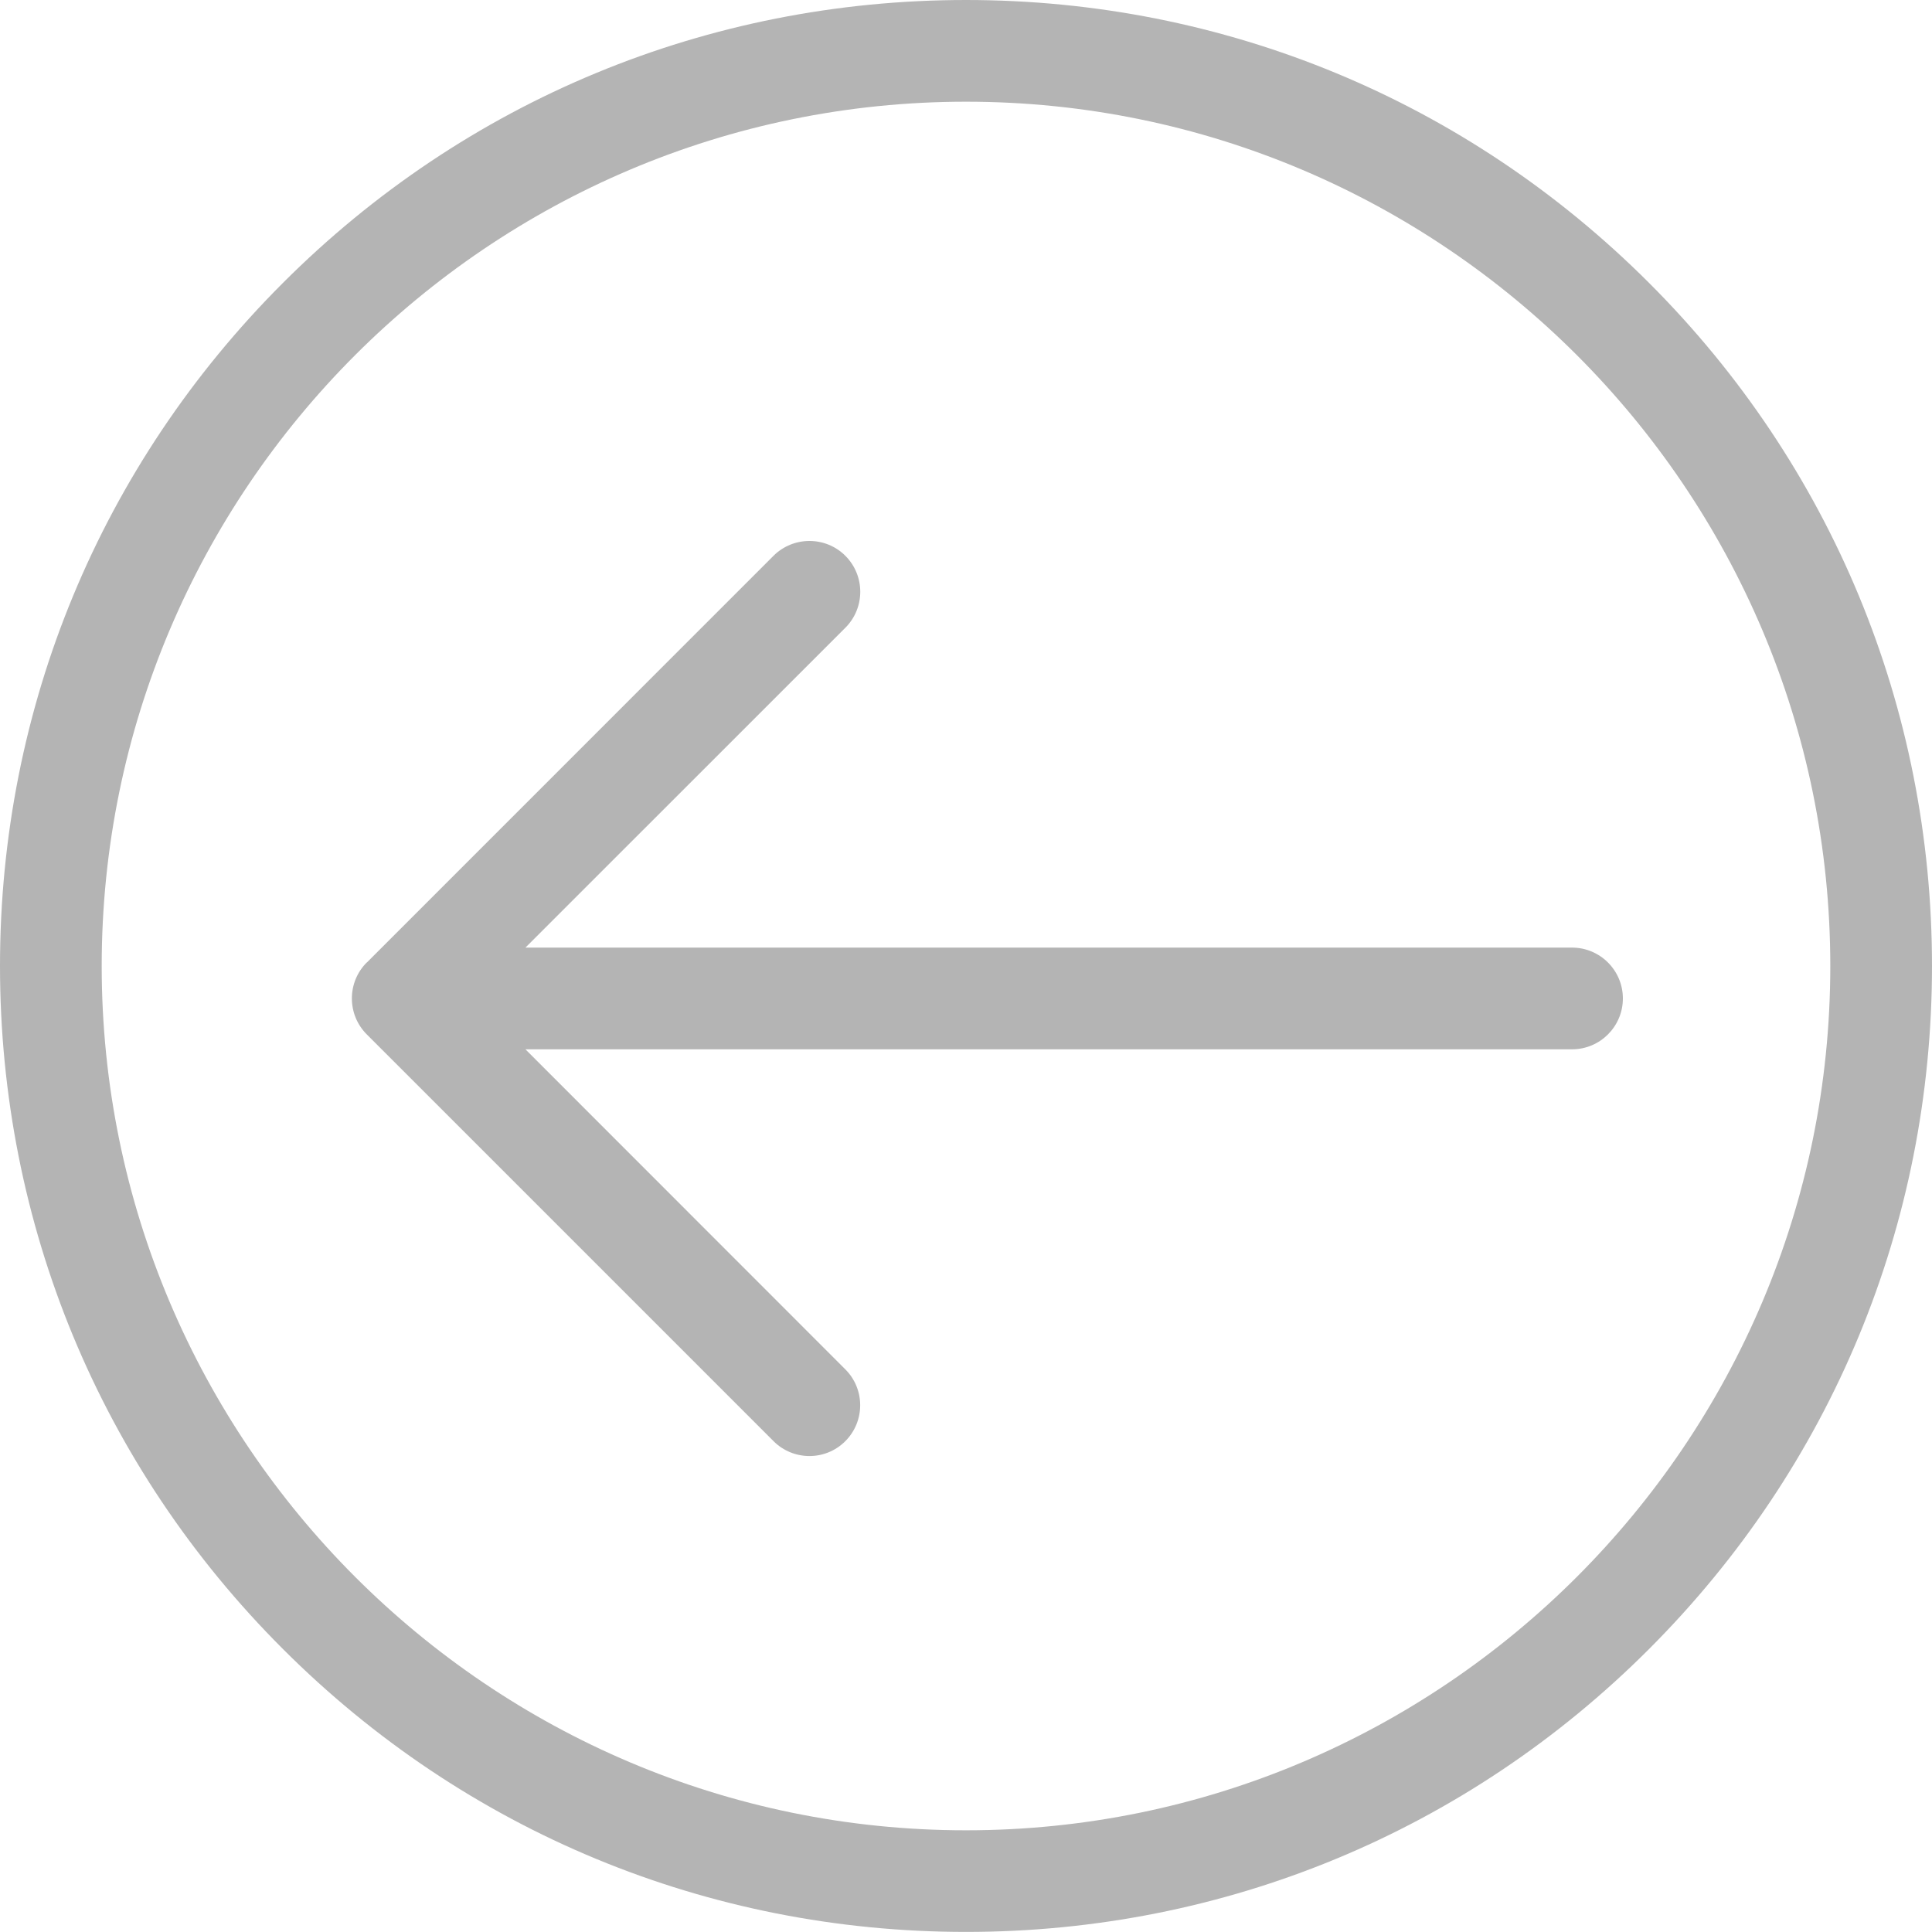 <?xml version="1.0" encoding="UTF-8" standalone="no"?>
<svg width="25px" height="25px" viewBox="0 0 25 25" version="1.1" xmlns="http://www.w3.org/2000/svg" xmlns:xlink="http://www.w3.org/1999/xlink">
    <!-- Generator: Sketch 42 (36781) - http://www.bohemiancoding.com/sketch -->
    <title>arrow-left-circle</title>
    <desc>Created with Sketch.</desc>
    <defs></defs>
    <g id="Page-1" stroke="none" stroke-width="1" fill="none" fill-rule="evenodd">
        <g id="Overview" transform="translate(-801, -558)" fill-rule="nonzero" fill="#B4B4B4">
            <g id="arrow-left-circle" transform="translate(813.5, 570.5) scale(-1, 1) translate(-813.5, -570.5) translate(801, 558)">
                <g id="Group">
                    <path d="M21.339,3.661 C18.979,1.3 15.839,0 12.5,0 C9.161,0 6.022,1.3 3.661,3.661 C1.299,6.021 0,9.161 0,12.499 C0,15.837 1.3,18.976 3.661,21.338 C6.021,23.7 9.161,24.999 12.5,24.999 C15.839,24.999 18.978,23.699 21.339,21.338 C23.701,18.978 25,15.838 25,12.499 C25,9.159 23.7,6.021 21.339,3.661 L21.339,3.661 Z M12.5,23.684 C6.333,23.684 1.316,18.667 1.316,12.5 C1.316,6.333 6.333,1.316 12.5,1.316 C18.667,1.316 23.684,6.333 23.684,12.5 C23.684,18.667 18.667,23.684 12.5,23.684 Z" id="Shape"></path>
                    <path d="M20.254,12.456 L14.991,7.192 C14.734,6.936 14.317,6.936 14.061,7.192 C13.804,7.449 13.804,7.866 14.061,8.123 L18.201,12.262 L4.658,12.262 C4.295,12.262 4,12.557 4,12.92 C4,13.283 4.295,13.578 4.658,13.578 L18.201,13.578 L14.062,17.719 C13.805,17.975 13.805,18.392 14.062,18.649 C14.191,18.778 14.359,18.841 14.526,18.841 C14.693,18.841 14.863,18.777 14.991,18.648 L20.254,13.385 C20.511,13.128 20.511,12.711 20.254,12.454 L20.254,12.456 Z" id="Shape"></path>
                </g>
            </g>
        </g>
    </g>
</svg>